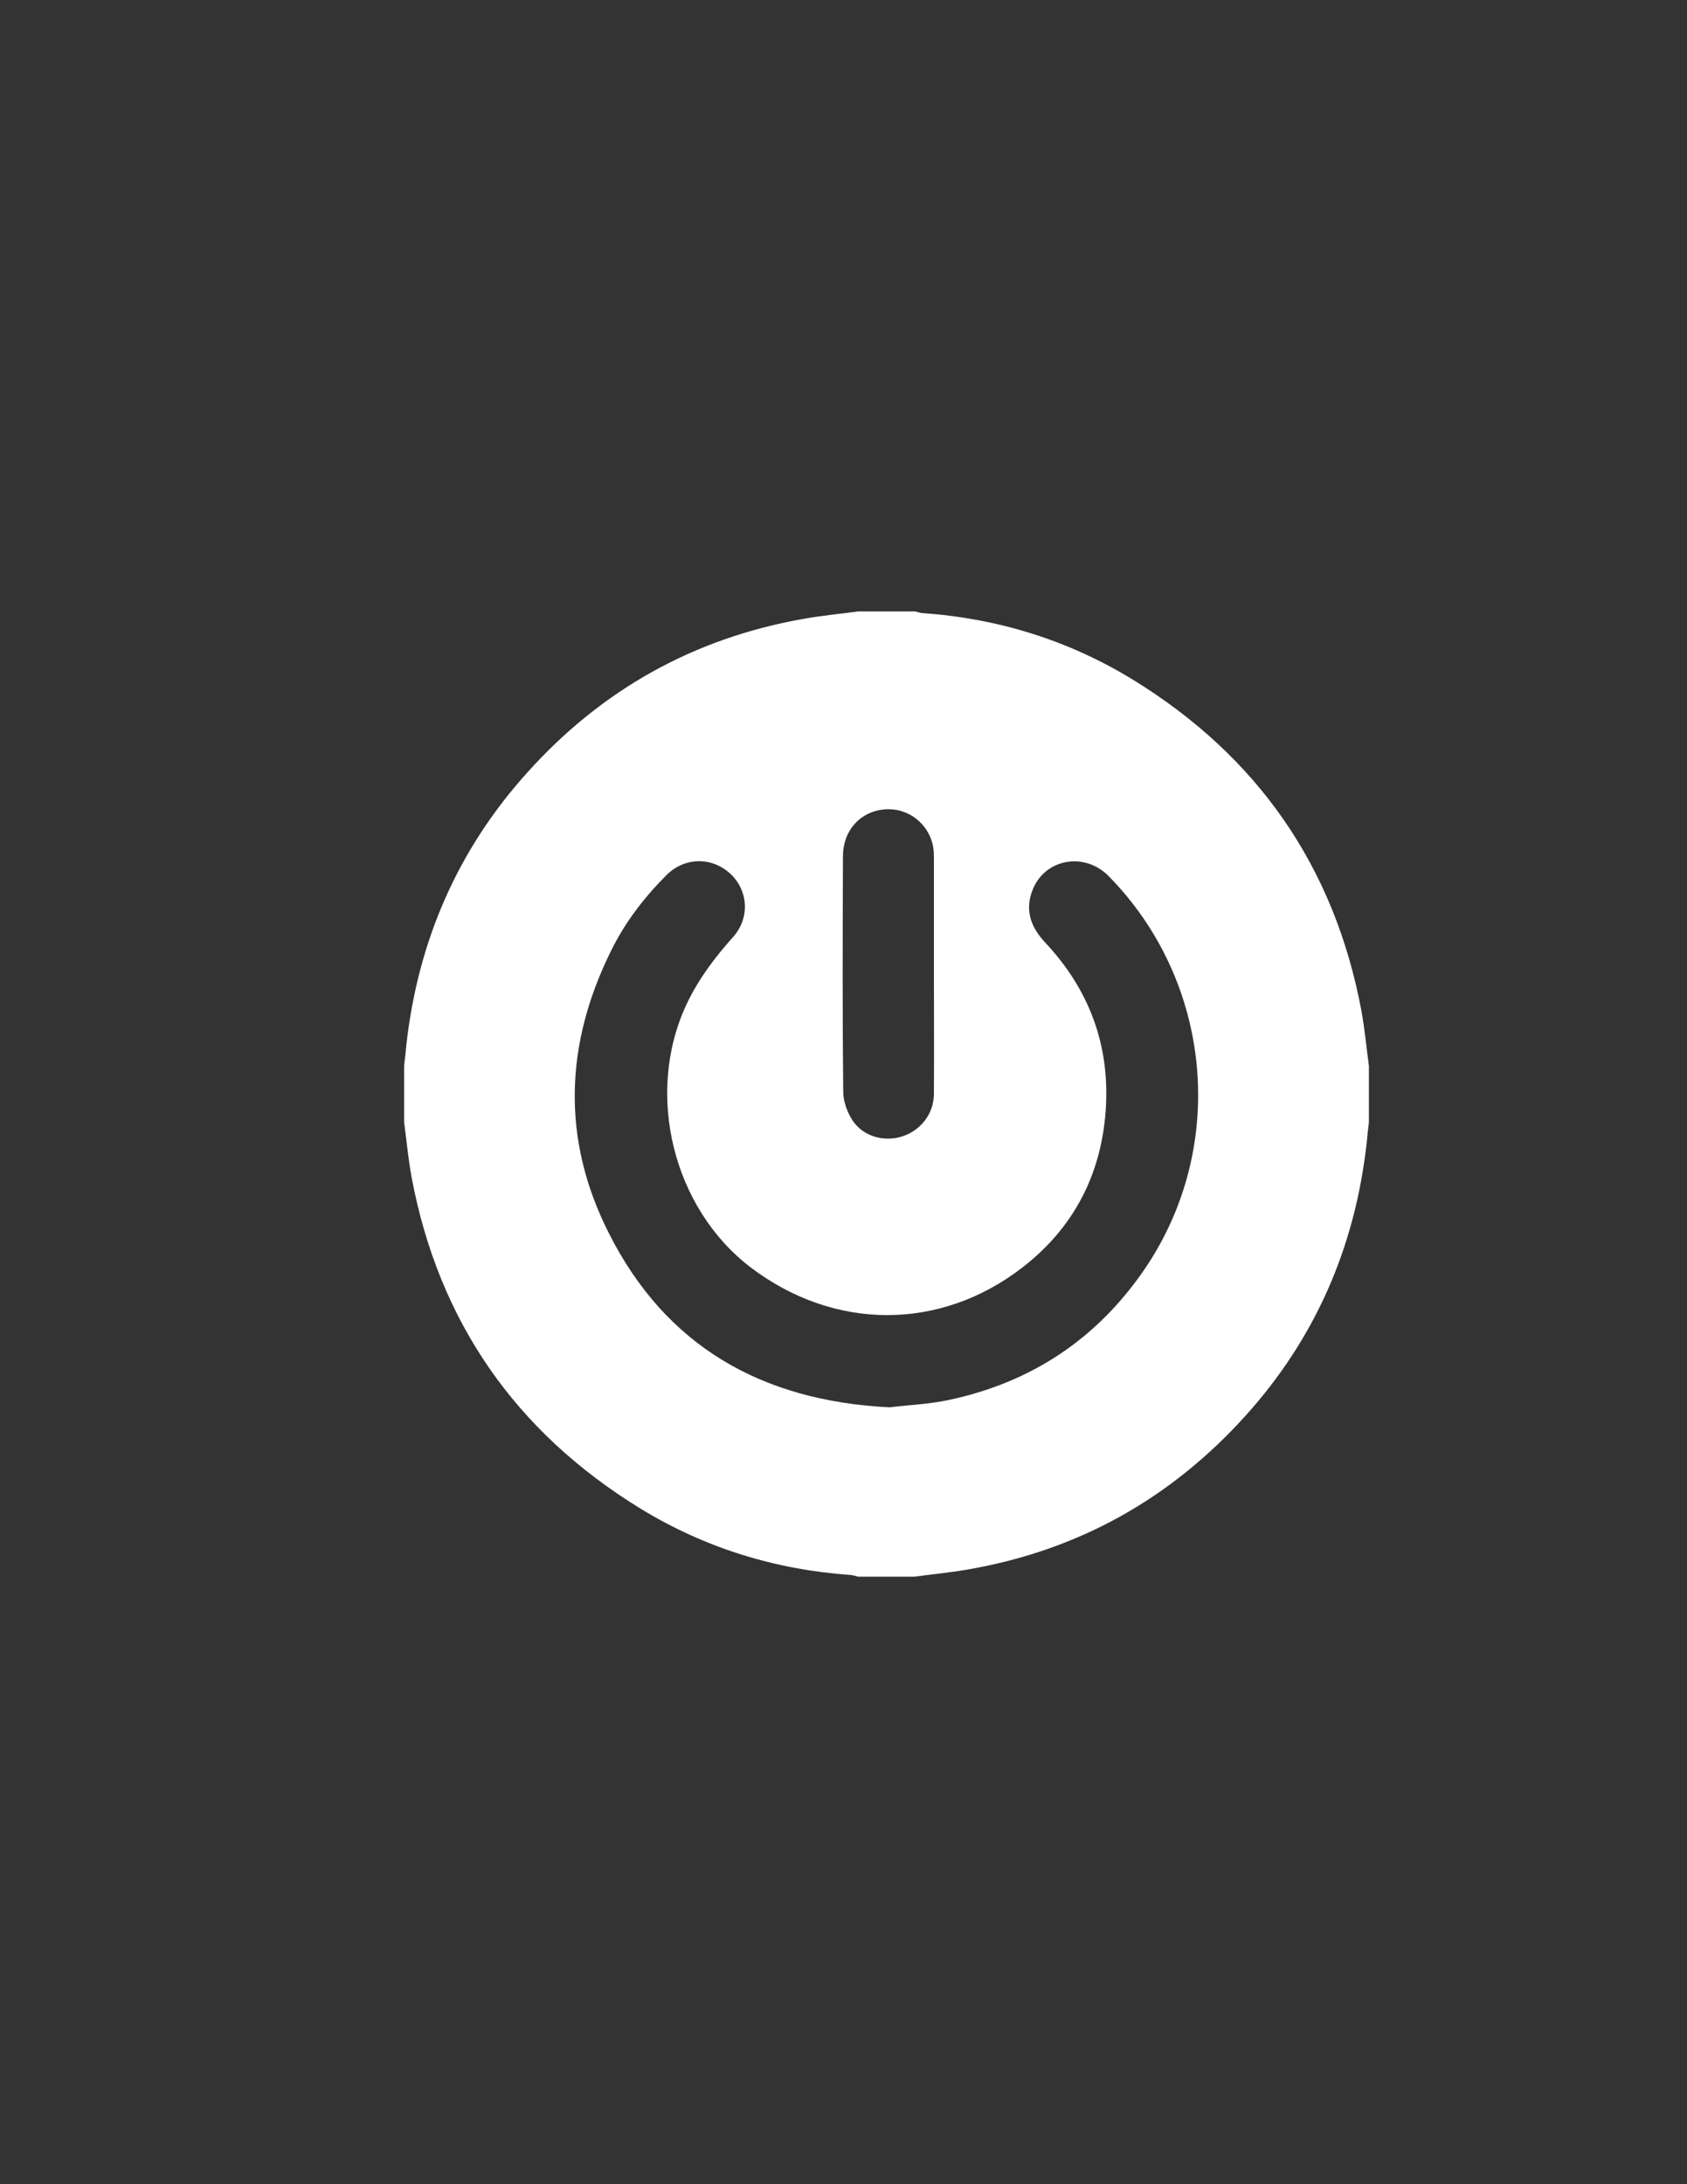 <?xml version="1.0" encoding="utf-8"?>
<!-- Generator: Adobe Illustrator 18.1.1, SVG Export Plug-In . SVG Version: 6.00 Build 0)  -->
<svg version="1.1" id="Capa_1" xmlns="http://www.w3.org/2000/svg" xmlns:xlink="http://www.w3.org/1999/xlink" x="0px" y="0px"
	 viewBox="0 0 612 792" enable-background="new 0 0 612 792" xml:space="preserve">
<rect x="0" y="0" width="612" height="792" fill="#333333" stroke="none"/>
<path fill="#FFFFFF" d="M311.4,221.7c6.8,0,13.7,0,20.5,0c0.9,0.2,1.7,0.5,2.6,0.6c27.4,1.9,53,9.8,76.4,24.1
	c45.3,27.8,73.2,67.8,83,120.2c1.2,6.6,1.8,13.2,2.7,19.9c0,6.8,0,13.7,0,20.5c-0.3,2.5-0.6,4.9-0.8,7.4c-4.2,37.7-18.6,70.9-44,99
	c-27,29.9-60.3,48.6-100.1,55.6c-6.6,1.2-13.3,1.8-19.9,2.7c-6.8,0-13.7,0-20.5,0c-0.9-0.2-1.7-0.5-2.6-0.6
	c-27.4-1.9-53-9.8-76.4-24.1c-45.3-27.8-73.2-67.9-83-120.2c-1.2-6.6-1.8-13.2-2.7-19.9c0-6.8,0-13.7,0-20.5
	c0.3-2.5,0.6-4.9,0.8-7.4c4.2-37.7,18.6-70.9,44-99c26.9-29.9,60.3-48.6,100.1-55.6C298.1,223.2,304.8,222.6,311.4,221.7z
	 M322.7,510.3c6.5-0.8,14-1.1,21.2-2.6c30.1-6.3,54.1-22.2,71.4-47.6c30.2-44.4,24.5-104.3-13.2-142.5c-8.5-8.6-22.6-6.4-27.3,4.6
	c-3.2,7.5-1,13.9,4.4,19.6c16.1,17.2,23.6,37.5,21.9,61.1c-1.7,23.3-11.8,42.5-30.2,56.7c-29.9,23.1-68.2,22.9-98.4,0.1
	c-28.4-21.5-38.6-63.1-23.5-95.4c4.3-9.2,10.3-17.1,17-24.6c6.2-7,5.4-17-1.2-23c-6.7-6.1-16.6-5.9-23.1,0.7c-8,8-14.9,17-19.9,27.1
	c-16.9,34-18.2,68.5-1,102.5C241.4,488,276.2,508,322.7,510.3z M338.8,353.2C338.8,353.2,338.8,353.2,338.8,353.2
	c0-13.8,0-27.6,0-41.4c0-1.8,0-3.7-0.4-5.4c-1.9-8.3-9.5-13.7-17.7-12.9c-8.6,0.8-14.9,7.6-14.9,17c-0.1,28.5-0.2,57,0.1,85.4
	c0,3.4,1.4,7.2,3.2,10.1c3.8,6,11.4,8.2,18.1,6.1c6.7-2.1,11.5-8.1,11.6-15.3C338.9,382.4,338.8,367.8,338.8,353.2z"/>
</svg>
